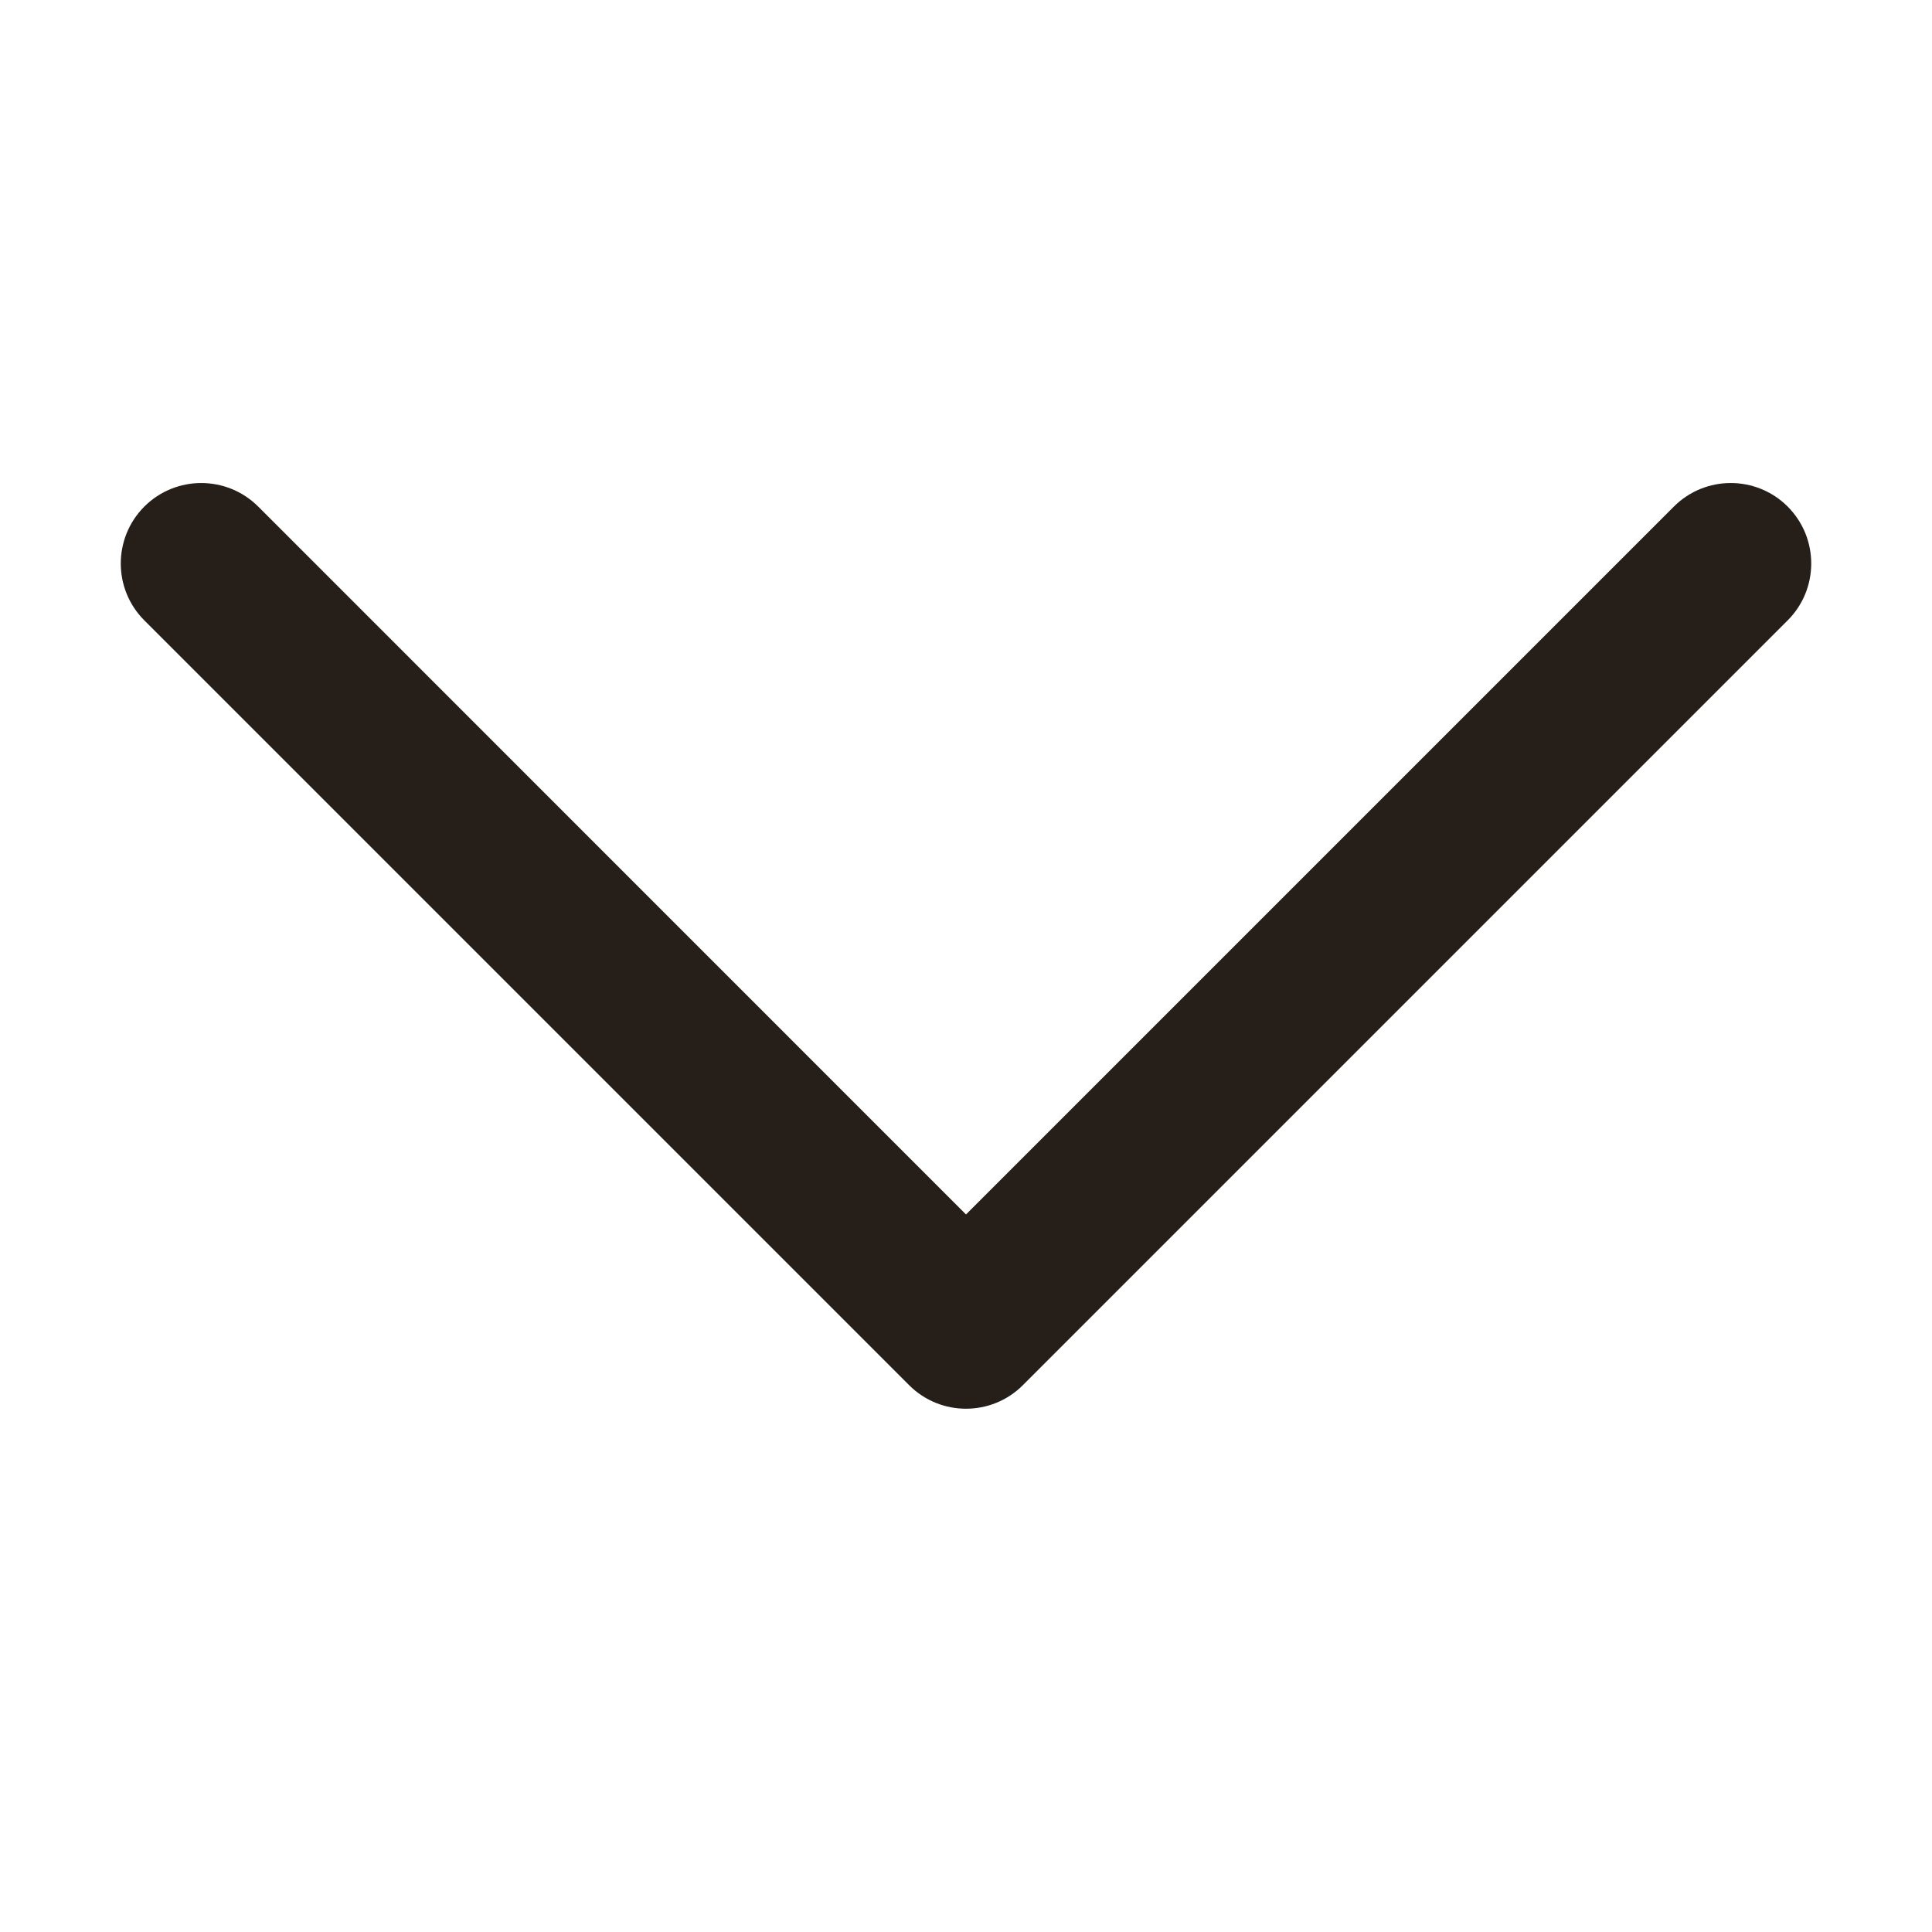 <svg width="20" height="20" viewBox="0 0 20 20" fill="none" xmlns="http://www.w3.org/2000/svg">
<path d="M17.328 5.244L10 12.572L2.673 5.244C2.347 4.919 1.82 4.919 1.494 5.244C1.169 5.57 1.169 6.097 1.494 6.422L9.411 14.339C9.574 14.502 9.787 14.583 10 14.583C10.213 14.583 10.426 14.502 10.589 14.339L18.506 6.422C18.831 6.097 18.831 5.57 18.506 5.244C18.18 4.919 17.653 4.919 17.328 5.244Z" fill="#251E19"/>
</svg>
